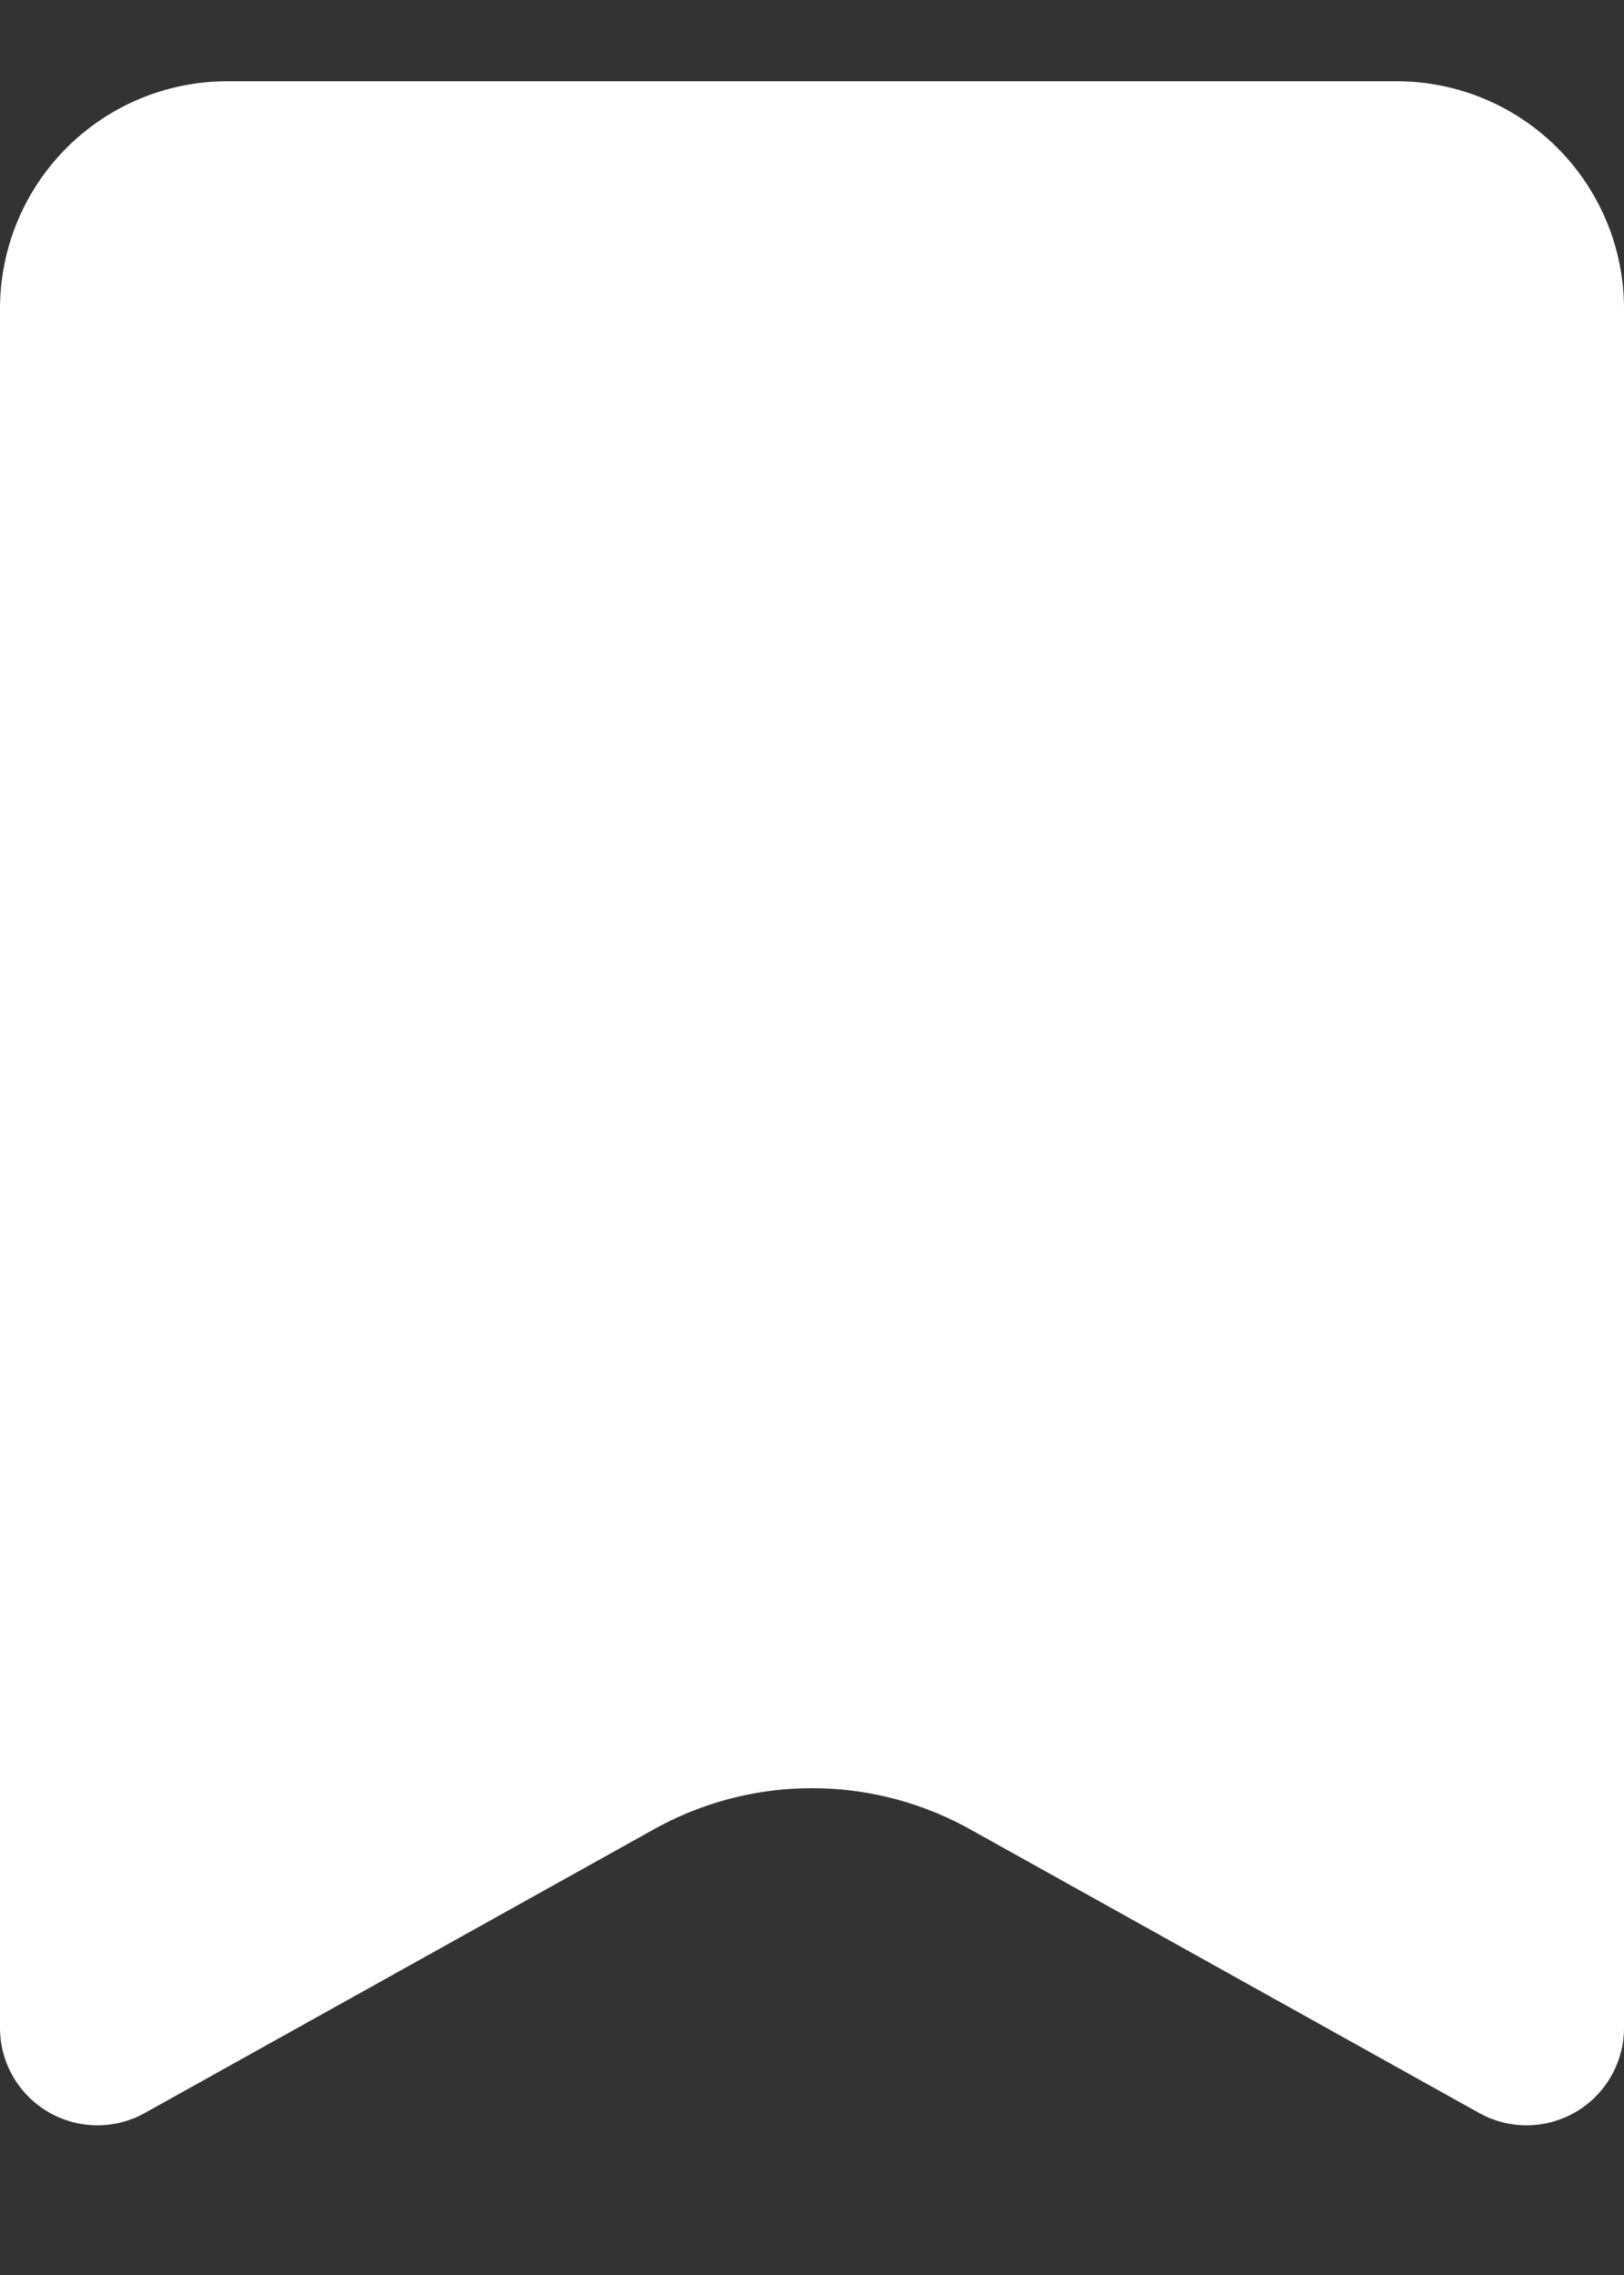<svg width="10" height="14" fill="none" xmlns="http://www.w3.org/2000/svg"><rect width="100%" height="100%" fill="#333333" stroke="none"/><path d="M0 1.9A1.4 1.4 0 011.4.5h7.2A1.4 1.4 0 0110 1.9v10.579a.6.6 0 01-.892.524l-3.135-1.746a2 2 0 00-1.946 0L.892 13.003A.6.6 0 010 12.479V1.9z" fill="#fff"/></svg>